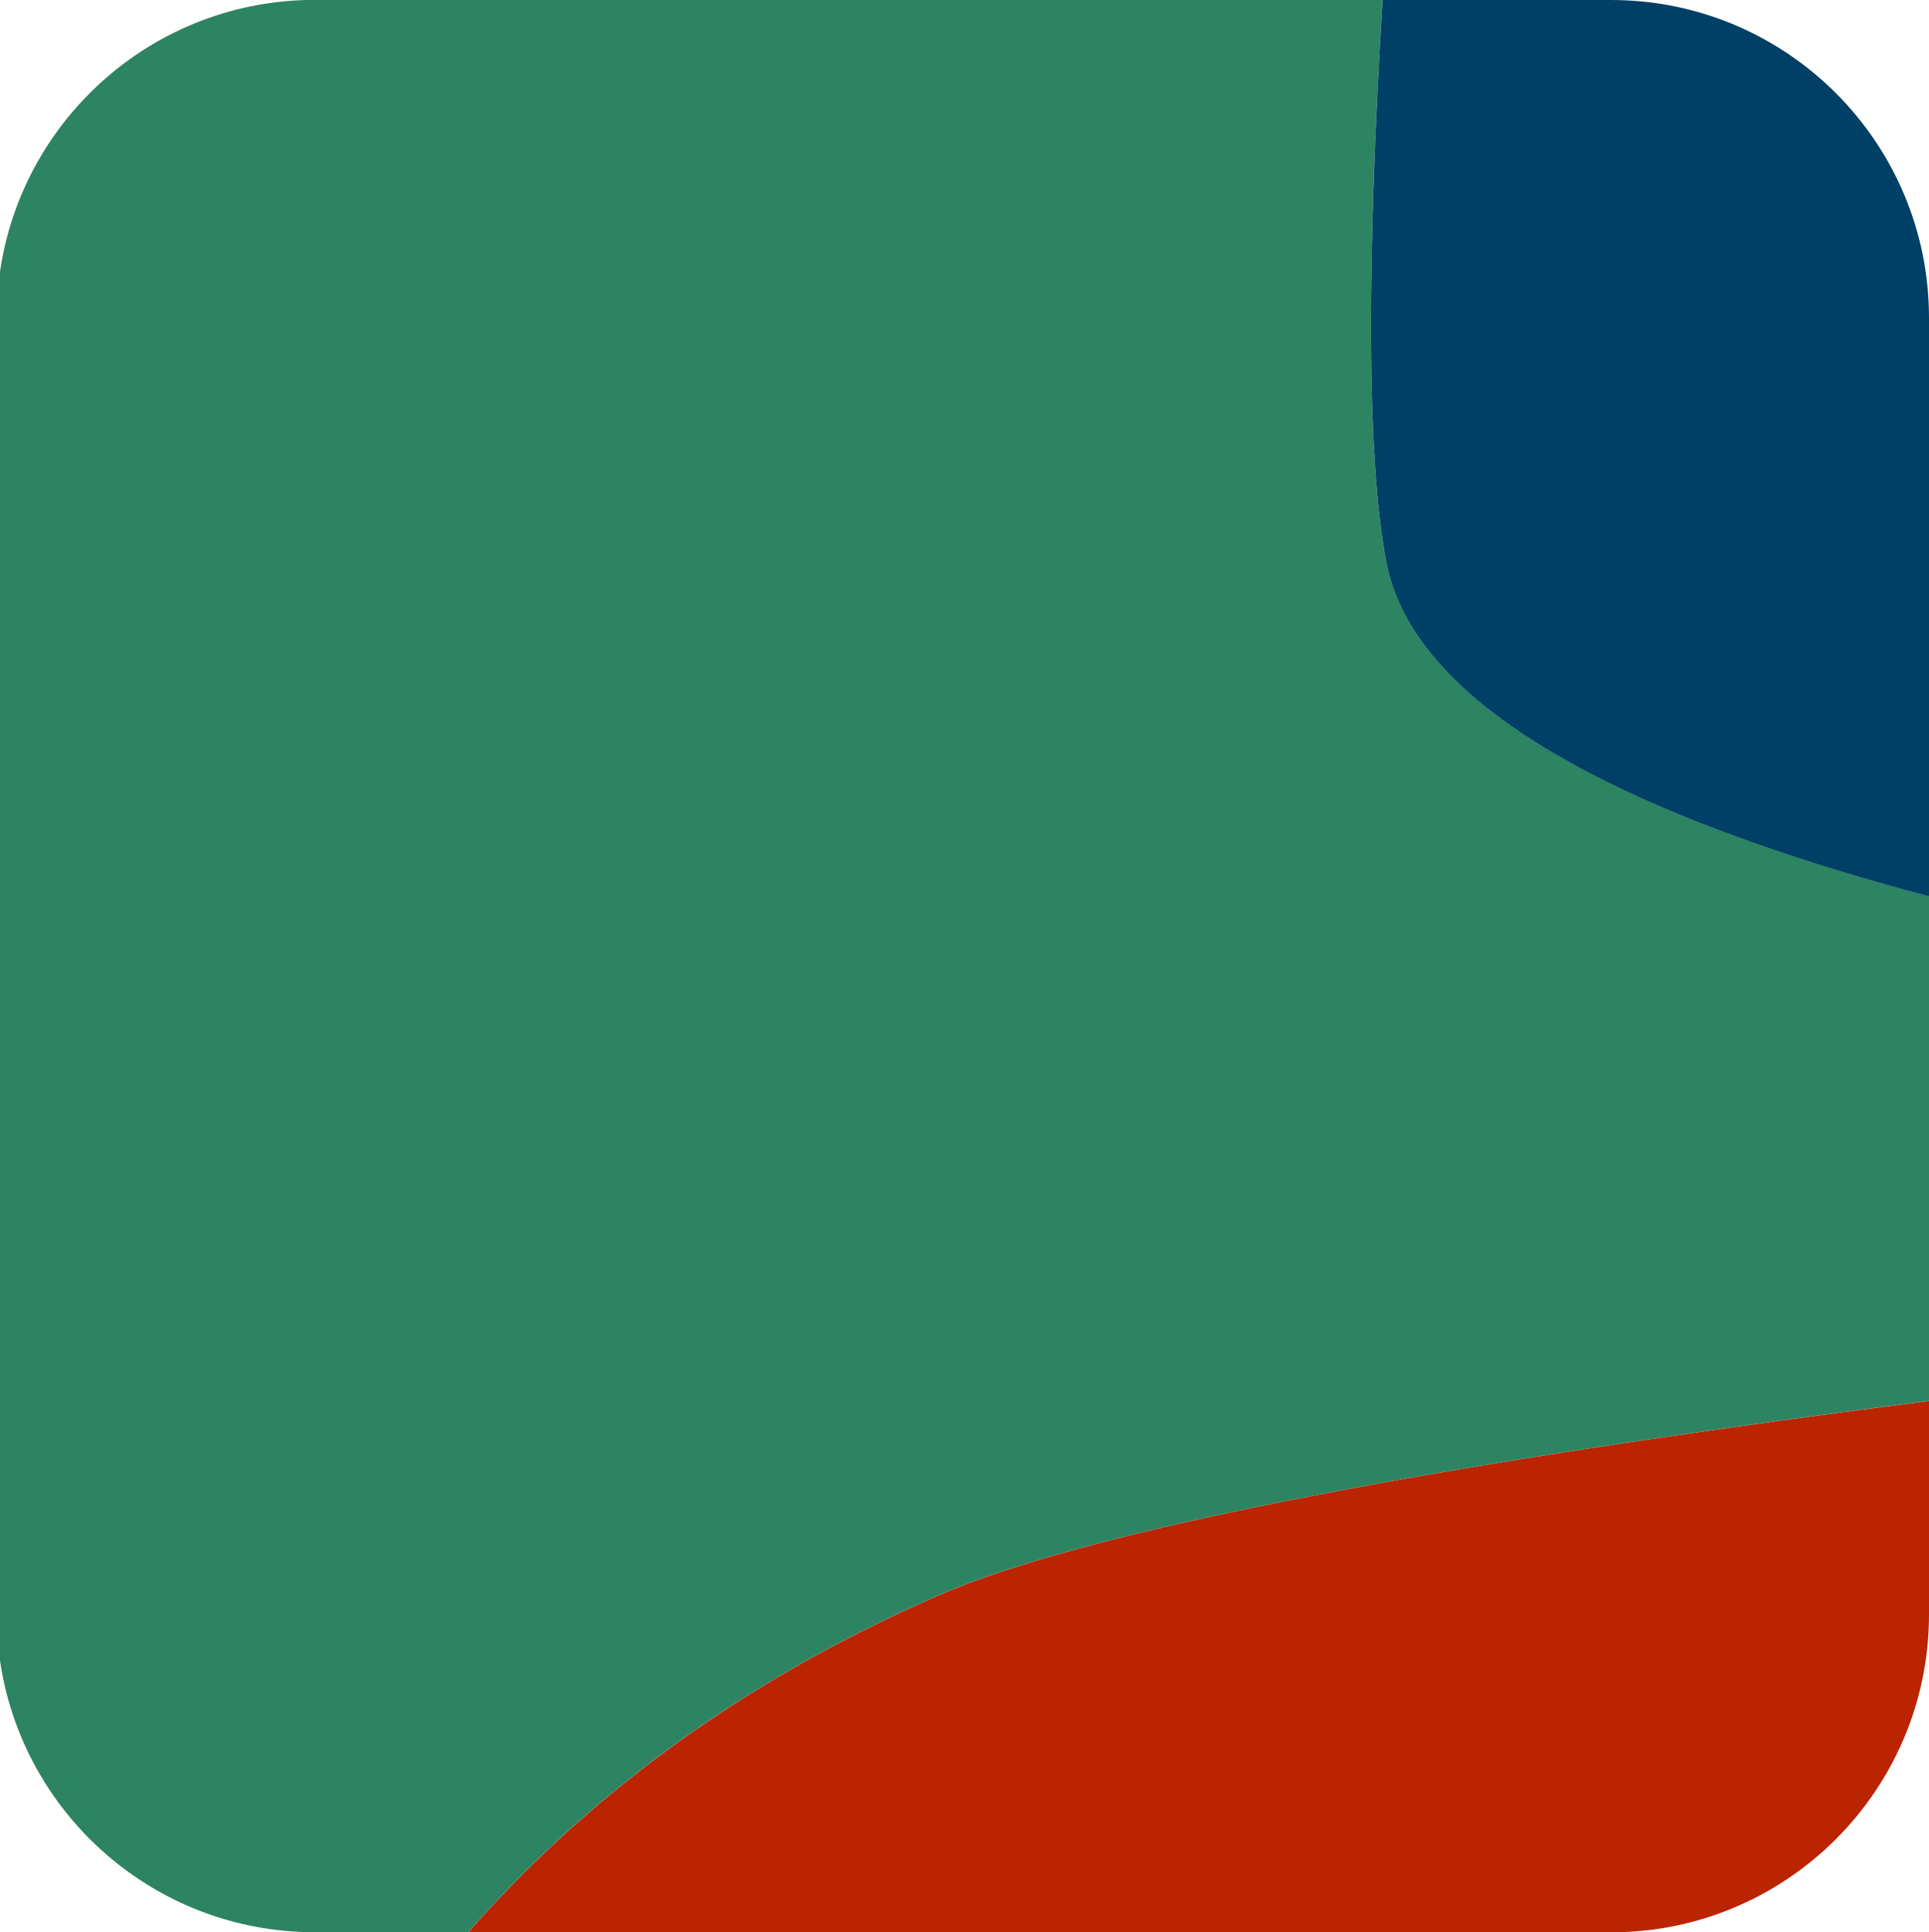 <?xml version="1.0" encoding="UTF-8"?>
<svg id="Layer_2" data-name="Layer 2" xmlns="http://www.w3.org/2000/svg" viewBox="0 0 164.23 164.52">
  <defs>
    <style>
      .cls-1 {
        fill: #2d8462;
      }

      .cls-1, .cls-2, .cls-3 {
        stroke-width: 0px;
      }

      .cls-2 {
        fill: #bb2400;
      }

      .cls-3 {
        fill: #004066;
      }
    </style>
  </defs>
  <g id="Portraits">
    <g id="M">
      <g id="Tiles">
        <g id="M-13">
          <path class="cls-1" d="m0,23.13v118.25c1.91,13.08,13.17,23.13,26.78,23.13h13.09c9.79-11.17,22.8-21.21,40.07-28.7,14.69-6.37,49.53-12.09,84.29-16.54v-42.96c-24.5-6.49-43.82-15.66-46.22-28.54-1.75-9.42-1.57-26.86-.3-47.78H26.78C13.17,0,1.91,10.05,0,23.13Z"/>
          <path class="cls-3" d="m118.01,47.78c2.4,12.89,21.72,22.05,46.22,28.54V27.07c0-14.95-12.12-27.07-27.07-27.07h-19.45c-1.27,20.92-1.45,38.36.3,47.78Z"/>
          <path class="cls-2" d="m39.88,164.52h97.28c14.95,0,27.07-12.12,27.07-27.07v-18.17c-34.75,4.44-69.6,10.16-84.29,16.54-17.27,7.49-30.27,17.53-40.07,28.7Z"/>
        </g>
      </g>
    </g>
  </g>
</svg>